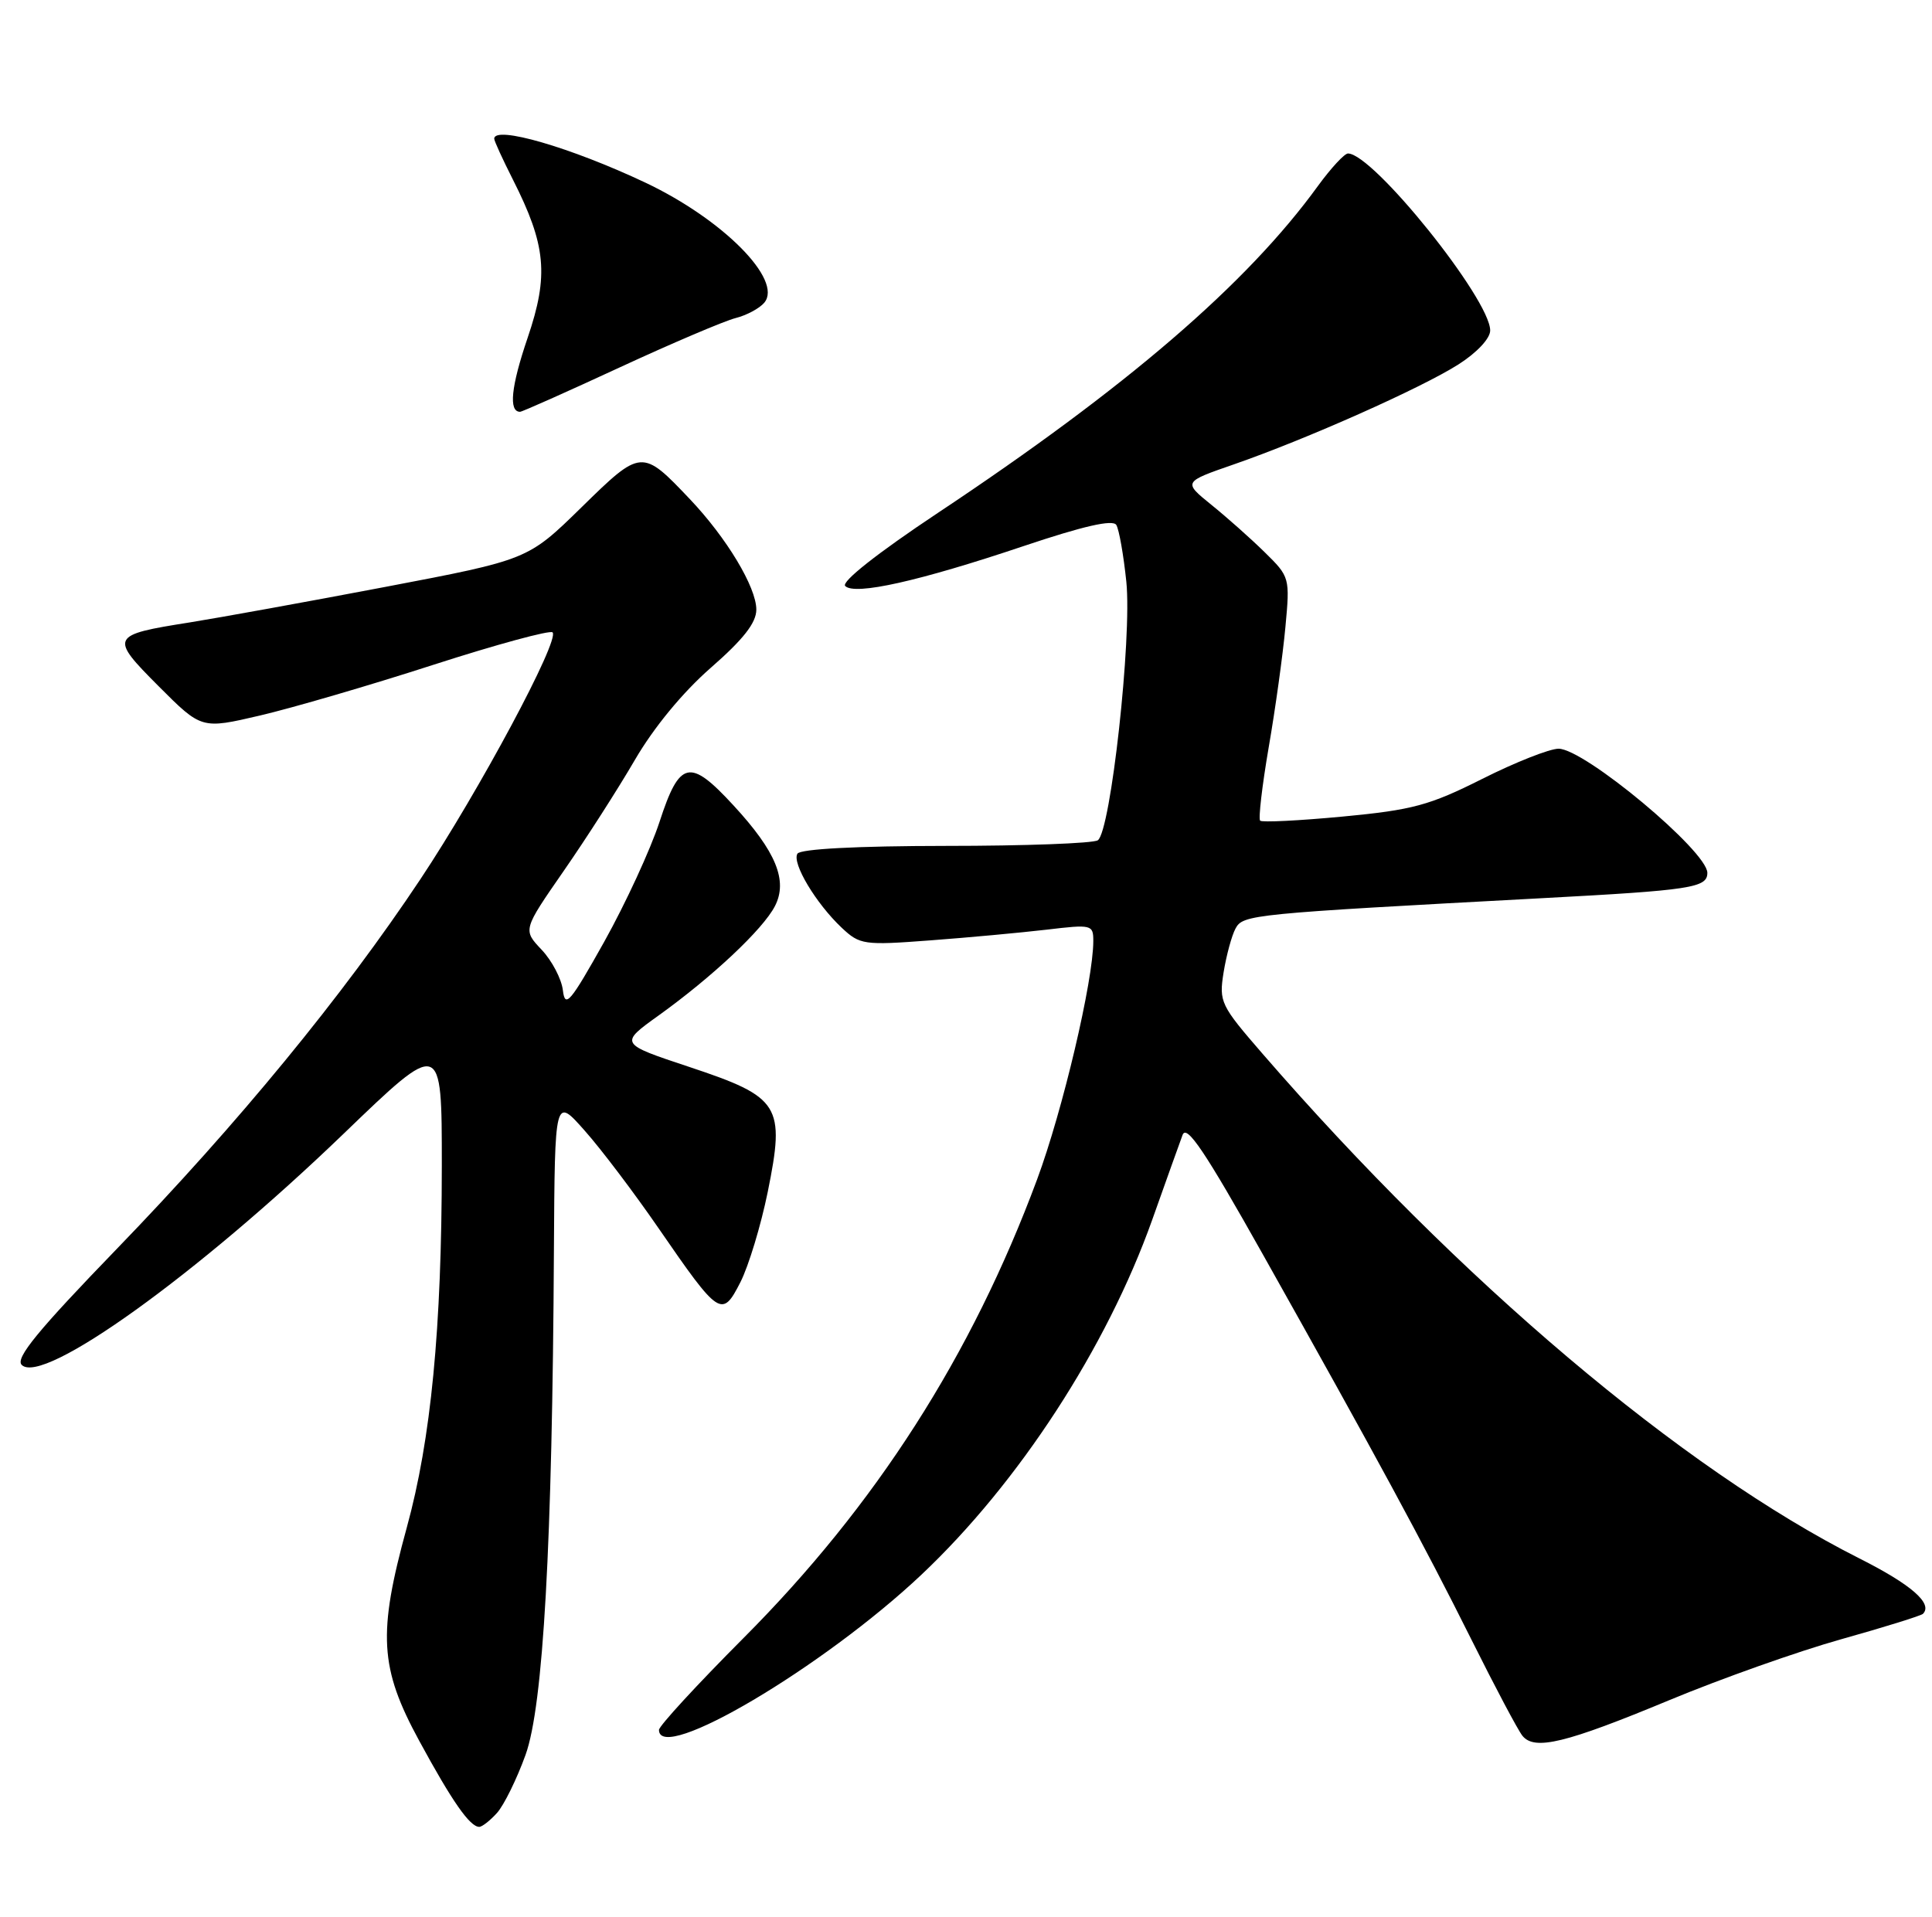 <?xml version="1.0" encoding="UTF-8" standalone="no"?>
<!DOCTYPE svg PUBLIC "-//W3C//DTD SVG 1.1//EN" "http://www.w3.org/Graphics/SVG/1.1/DTD/svg11.dtd" >
<svg xmlns="http://www.w3.org/2000/svg" xmlns:xlink="http://www.w3.org/1999/xlink" version="1.1" viewBox="0 0 258 256">
 <g >
 <path fill="currentColor"
d=" M 66.37 242.14 C 67.29 241.12 69.01 237.63 70.18 234.39 C 72.55 227.82 73.76 206.28 73.97 167.00 C 74.09 146.50 74.09 146.50 78.07 151.00 C 80.27 153.47 84.72 159.36 87.96 164.07 C 96.06 175.83 96.42 176.07 98.88 171.24 C 99.97 169.09 101.61 163.68 102.52 159.22 C 104.87 147.61 104.20 146.55 92.10 142.52 C 82.70 139.40 82.70 139.40 87.95 135.63 C 95.12 130.48 101.89 124.12 103.48 121.03 C 105.24 117.63 103.64 113.73 97.94 107.56 C 92.11 101.23 90.76 101.53 88.08 109.75 C 86.87 113.46 83.54 120.67 80.69 125.78 C 76.15 133.89 75.46 134.71 75.17 132.28 C 74.99 130.75 73.71 128.31 72.33 126.85 C 69.82 124.20 69.82 124.20 75.26 116.35 C 78.26 112.03 82.54 105.35 84.78 101.50 C 87.30 97.17 91.17 92.47 94.92 89.19 C 99.27 85.39 101.00 83.18 101.00 81.42 C 101.00 78.43 97.04 71.84 92.13 66.67 C 85.73 59.92 85.64 59.93 77.63 67.78 C 70.50 74.76 70.50 74.76 51.50 78.38 C 41.05 80.37 29.28 82.50 25.35 83.13 C 14.71 84.81 14.60 85.05 21.20 91.67 C 26.91 97.39 26.91 97.39 34.70 95.57 C 38.99 94.57 49.41 91.53 57.85 88.80 C 66.28 86.08 73.46 84.13 73.79 84.46 C 74.79 85.46 63.99 105.63 56.14 117.43 C 45.75 133.05 31.76 150.09 15.62 166.78 C 5.06 177.70 2.01 181.41 2.90 182.30 C 5.69 185.09 26.32 170.27 45.86 151.45 C 59.00 138.79 59.00 138.79 59.00 155.64 C 58.99 177.44 57.56 192.24 54.32 204.03 C 50.43 218.20 50.69 222.77 55.98 232.50 C 60.38 240.61 62.75 244.00 64.00 244.00 C 64.38 244.00 65.45 243.16 66.37 242.14 Z  M 222.96 227.06 C 229.82 224.21 240.13 220.55 245.88 218.94 C 251.63 217.33 256.53 215.80 256.79 215.55 C 258.15 214.18 255.24 211.64 248.29 208.14 C 224.61 196.20 194.87 171.05 168.60 140.74 C 162.99 134.27 162.77 133.82 163.40 129.87 C 163.77 127.60 164.48 124.97 164.99 124.02 C 165.99 122.15 167.04 122.05 206.00 119.96 C 225.85 118.90 228.00 118.57 228.00 116.58 C 228.00 113.69 211.59 100.00 208.13 100.00 C 206.94 100.00 202.35 101.81 197.94 104.03 C 190.90 107.57 188.64 108.18 179.33 109.06 C 173.50 109.61 168.53 109.86 168.28 109.61 C 168.03 109.36 168.54 104.96 169.42 99.83 C 170.31 94.70 171.31 87.48 171.65 83.79 C 172.27 77.15 172.24 77.05 168.89 73.76 C 167.03 71.93 163.81 69.07 161.75 67.41 C 158.00 64.37 158.00 64.37 164.75 62.03 C 174.41 58.68 189.78 51.84 194.75 48.68 C 197.22 47.11 199.00 45.21 199.00 44.14 C 199.00 39.97 183.36 20.50 180.01 20.50 C 179.54 20.50 177.74 22.45 176.01 24.82 C 166.53 37.91 150.45 51.75 125.22 68.52 C 117.15 73.89 112.31 77.71 112.87 78.27 C 114.15 79.55 122.73 77.63 136.71 72.93 C 144.66 70.26 148.60 69.36 149.07 70.11 C 149.44 70.71 150.04 74.13 150.41 77.69 C 151.18 85.19 148.32 111.08 146.60 112.23 C 145.99 112.64 136.86 112.98 126.31 112.98 C 114.38 112.99 106.88 113.39 106.49 114.02 C 105.72 115.26 108.96 120.67 112.41 123.92 C 114.83 126.19 115.35 126.27 124.22 125.60 C 129.33 125.22 136.31 124.57 139.75 124.17 C 145.79 123.45 146.00 123.50 146.00 125.68 C 146.00 130.98 141.91 148.33 138.49 157.54 C 129.75 181.08 116.95 201.07 99.27 218.80 C 93.07 225.02 88.00 230.53 88.00 231.05 C 88.00 235.66 109.97 222.66 123.06 210.31 C 136.05 198.05 147.79 179.99 153.86 162.94 C 155.70 157.75 157.53 152.64 157.92 151.59 C 158.46 150.12 160.91 153.77 168.67 167.59 C 183.76 194.47 190.17 206.30 196.50 219.00 C 199.65 225.32 202.71 231.10 203.31 231.84 C 204.93 233.84 209.08 232.83 222.96 227.06 Z  M 82.76 49.07 C 89.80 45.81 96.77 42.85 98.24 42.48 C 99.71 42.11 101.44 41.18 102.07 40.42 C 104.57 37.40 96.55 29.30 86.20 24.40 C 76.24 19.69 66.00 16.72 66.00 18.53 C 66.00 18.83 67.12 21.27 68.48 23.96 C 72.93 32.75 73.31 36.75 70.46 45.12 C 68.24 51.64 67.90 55.00 69.45 55.00 C 69.73 55.00 75.72 52.33 82.76 49.07 Z "/>
</g>
</svg>